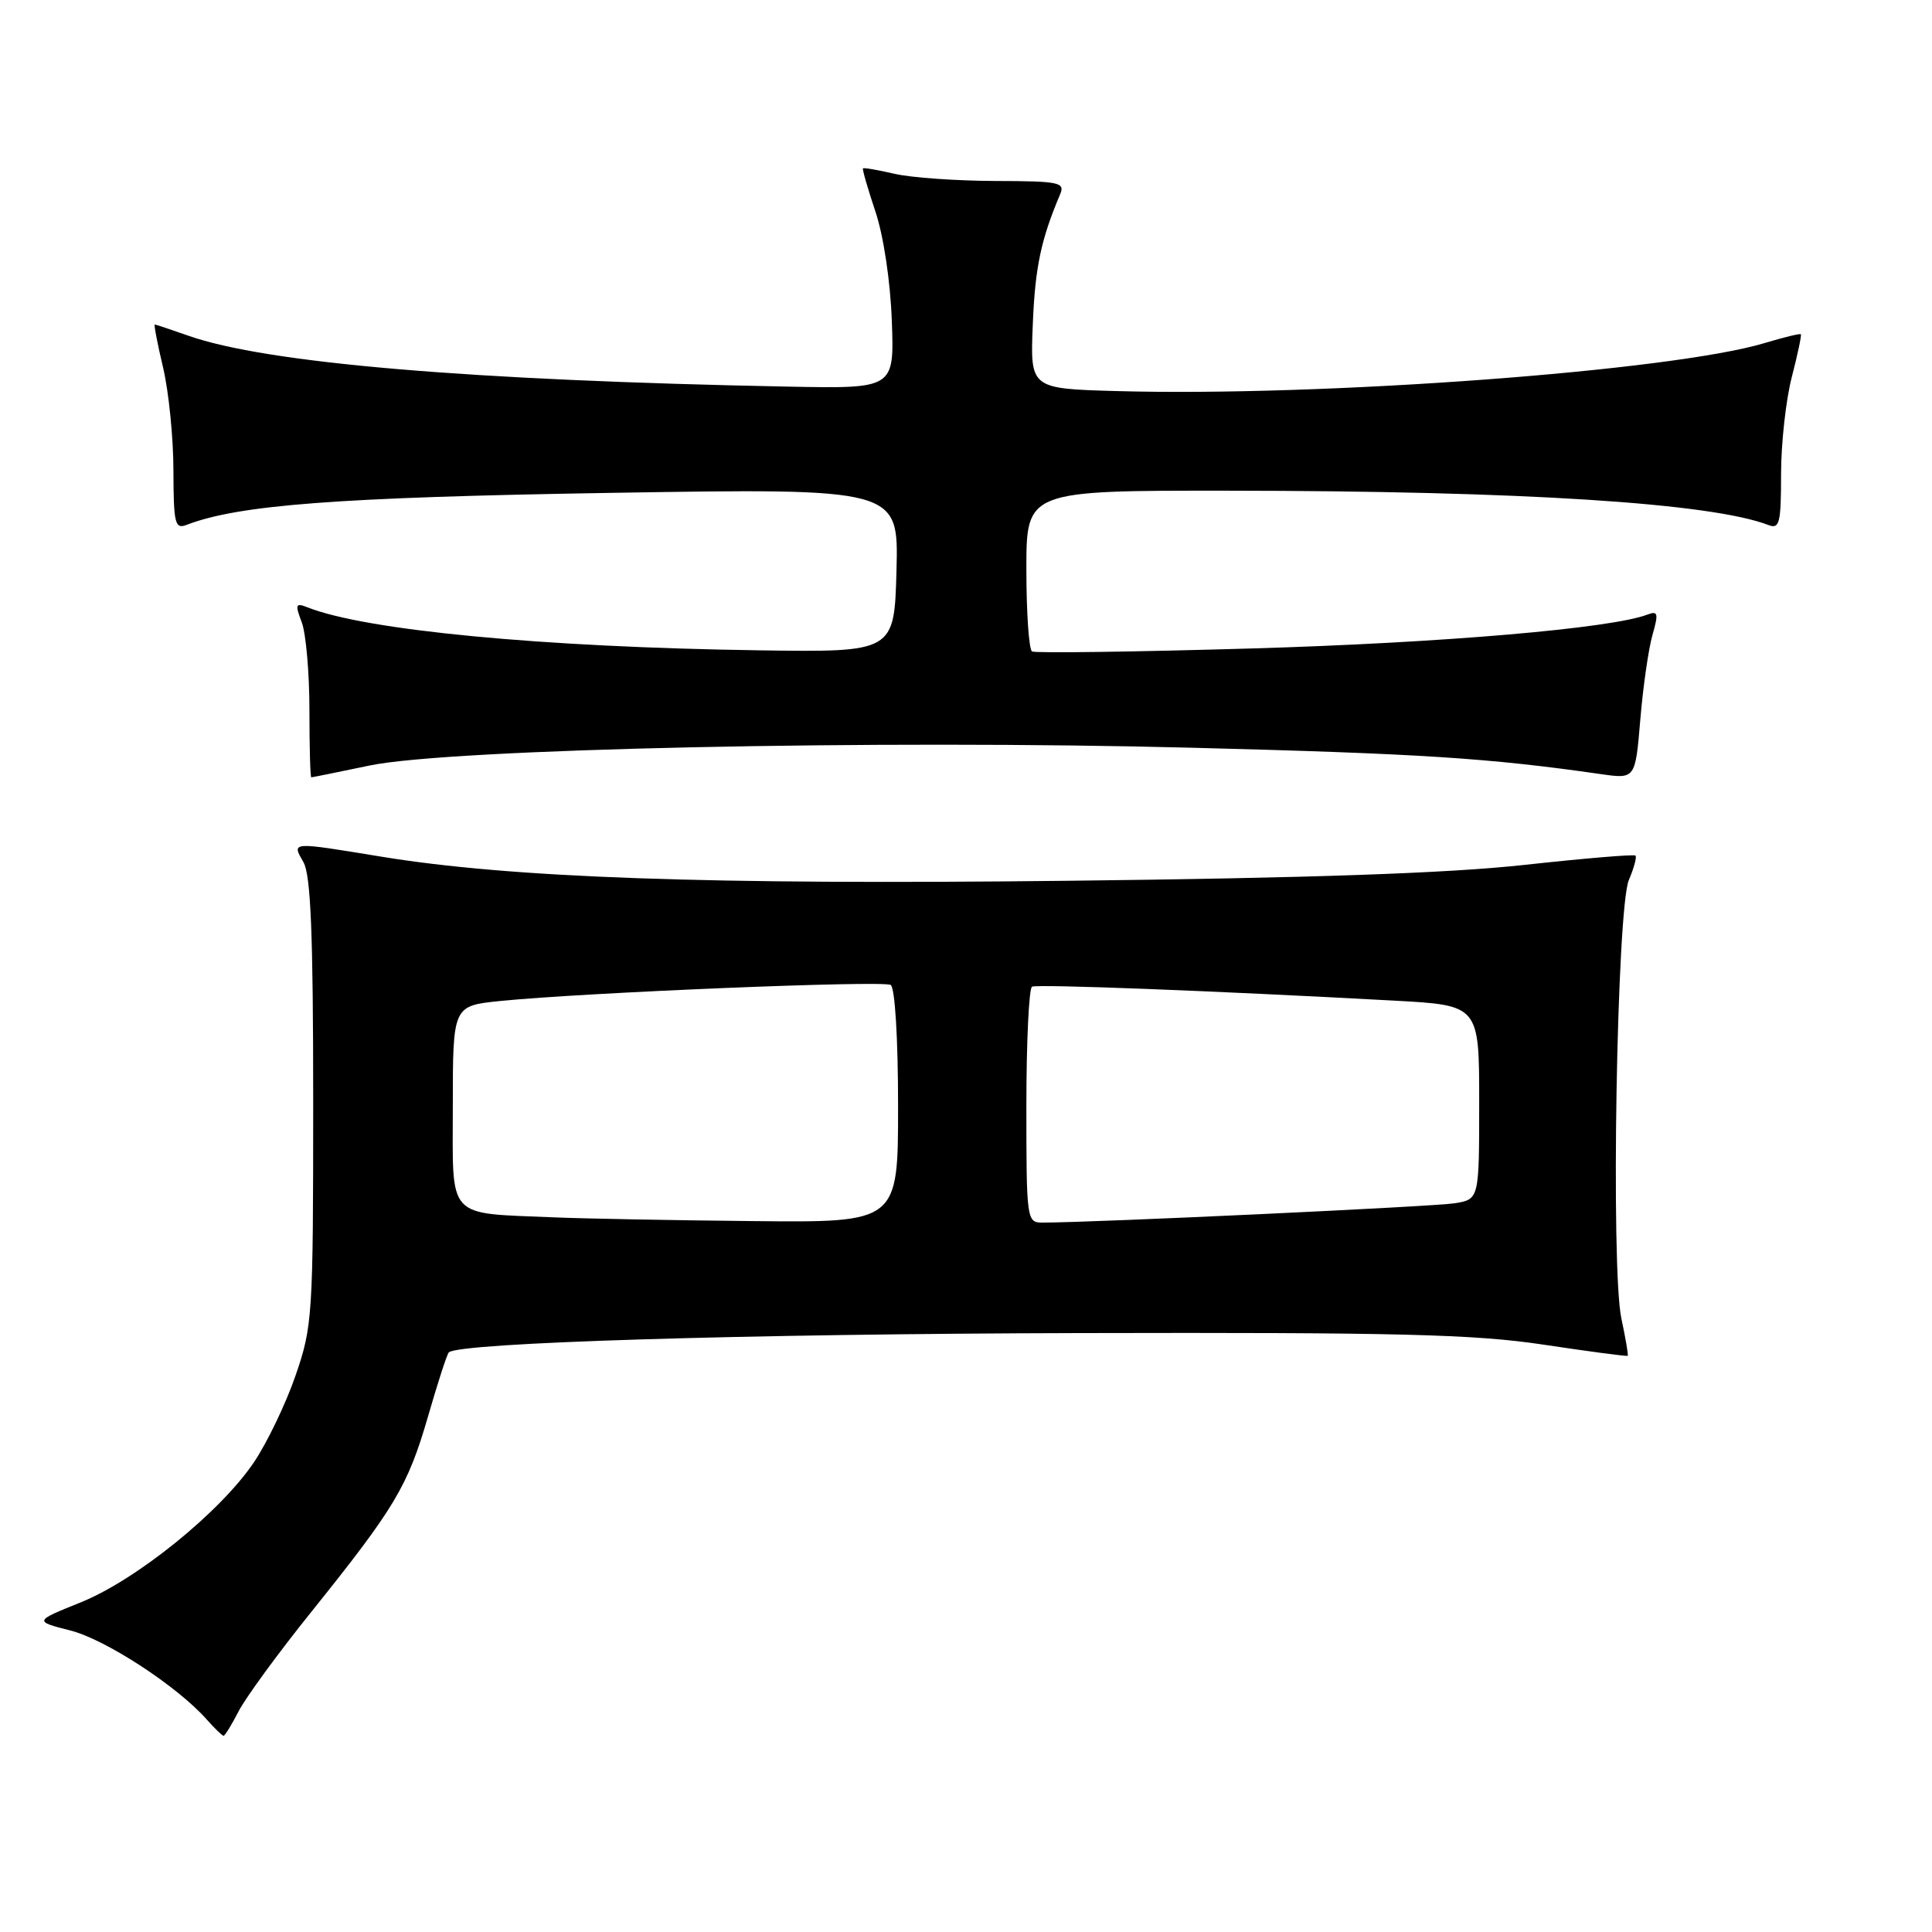 <?xml version="1.0" encoding="UTF-8" standalone="no"?>
<!DOCTYPE svg PUBLIC "-//W3C//DTD SVG 1.1//EN" "http://www.w3.org/Graphics/SVG/1.1/DTD/svg11.dtd" >
<svg xmlns="http://www.w3.org/2000/svg" xmlns:xlink="http://www.w3.org/1999/xlink" version="1.1" viewBox="0 0 256 256">
 <g >
 <path fill="currentColor"
d=" M 31.62 226.75 C 32.54 224.96 36.84 219.07 41.19 213.66 C 52.33 199.78 54.02 196.96 56.69 187.77 C 57.98 183.29 59.23 179.43 59.47 179.20 C 60.76 177.91 98.79 176.74 143.00 176.64 C 185.26 176.54 195.29 176.79 204.50 178.17 C 210.55 179.08 215.58 179.75 215.68 179.65 C 215.78 179.55 215.40 177.33 214.84 174.70 C 213.42 168.02 214.23 120.40 215.83 116.61 C 216.51 115.02 216.90 113.57 216.71 113.37 C 216.52 113.18 209.87 113.74 201.93 114.61 C 191.89 115.71 173.47 116.35 141.34 116.71 C 93.79 117.25 67.68 116.33 50.45 113.50 C 38.42 111.53 38.65 111.51 40.21 114.25 C 41.18 115.94 41.50 123.80 41.50 146.00 C 41.50 174.32 41.41 175.77 39.16 182.27 C 37.88 185.99 35.40 191.15 33.66 193.74 C 29.23 200.33 18.08 209.35 10.70 212.32 C 4.50 214.82 4.50 214.82 9.33 216.05 C 14.00 217.24 23.51 223.44 27.40 227.85 C 28.45 229.03 29.45 230.00 29.63 230.00 C 29.80 230.00 30.70 228.54 31.62 226.75 Z  M 49.00 101.43 C 59.64 99.22 116.20 97.99 158.00 99.08 C 188.21 99.86 197.25 100.44 212.10 102.57 C 216.69 103.23 216.69 103.23 217.35 95.34 C 217.71 91.01 218.44 85.96 218.96 84.14 C 219.78 81.28 219.69 80.91 218.31 81.43 C 213.55 83.26 191.17 85.18 166.00 85.92 C 150.32 86.38 137.16 86.56 136.75 86.32 C 136.34 86.08 136.00 81.18 136.00 75.44 C 136.00 65.00 136.00 65.00 162.75 65.02 C 201.67 65.05 226.68 66.64 234.33 69.57 C 235.80 70.14 236.00 69.32 236.00 62.82 C 236.00 58.76 236.64 52.98 237.42 49.97 C 238.20 46.96 238.74 44.41 238.62 44.29 C 238.50 44.17 236.34 44.70 233.81 45.46 C 221.52 49.15 175.37 52.58 148.00 51.82 C 136.50 51.50 136.50 51.50 136.85 43.00 C 137.15 35.44 137.93 31.75 140.47 25.75 C 141.15 24.16 140.38 24.00 131.86 23.98 C 126.71 23.96 120.71 23.54 118.53 23.03 C 116.34 22.52 114.46 22.20 114.35 22.31 C 114.24 22.43 114.98 24.99 115.99 28.01 C 117.07 31.21 117.98 37.26 118.17 42.50 C 118.50 51.50 118.50 51.50 104.50 51.23 C 62.20 50.41 35.27 48.12 24.95 44.48 C 22.64 43.67 20.64 43.00 20.51 43.00 C 20.37 43.00 20.87 45.59 21.62 48.75 C 22.36 51.91 22.98 58.04 22.98 62.36 C 23.00 69.43 23.18 70.15 24.75 69.54 C 31.66 66.89 44.79 65.90 80.79 65.31 C 119.07 64.69 119.07 64.69 118.79 75.56 C 118.50 86.43 118.50 86.43 100.50 86.17 C 71.78 85.75 48.46 83.53 40.73 80.47 C 39.17 79.85 39.08 80.09 39.98 82.45 C 40.54 83.92 41.00 89.15 41.00 94.07 C 41.00 98.98 41.11 103.00 41.25 103.00 C 41.39 103.00 44.88 102.29 49.00 101.43 Z  M 73.50 161.31 C 59.00 160.69 60.00 161.78 60.00 146.59 C 60.00 133.28 60.00 133.28 66.25 132.64 C 77.29 131.52 117.01 129.89 118.02 130.51 C 118.59 130.87 119.00 137.59 119.00 146.56 C 119.00 162.00 119.00 162.00 99.75 161.80 C 89.16 161.70 77.35 161.47 73.50 161.31 Z  M 136.00 146.56 C 136.00 138.07 136.34 130.95 136.75 130.74 C 137.47 130.39 160.72 131.28 184.75 132.59 C 196.00 133.20 196.00 133.20 196.00 146.05 C 196.00 158.91 196.00 158.91 192.75 159.44 C 190.03 159.88 144.81 162.00 138.11 162.00 C 136.05 162.00 136.00 161.60 136.00 146.56 Z "/>
</g>
</svg>